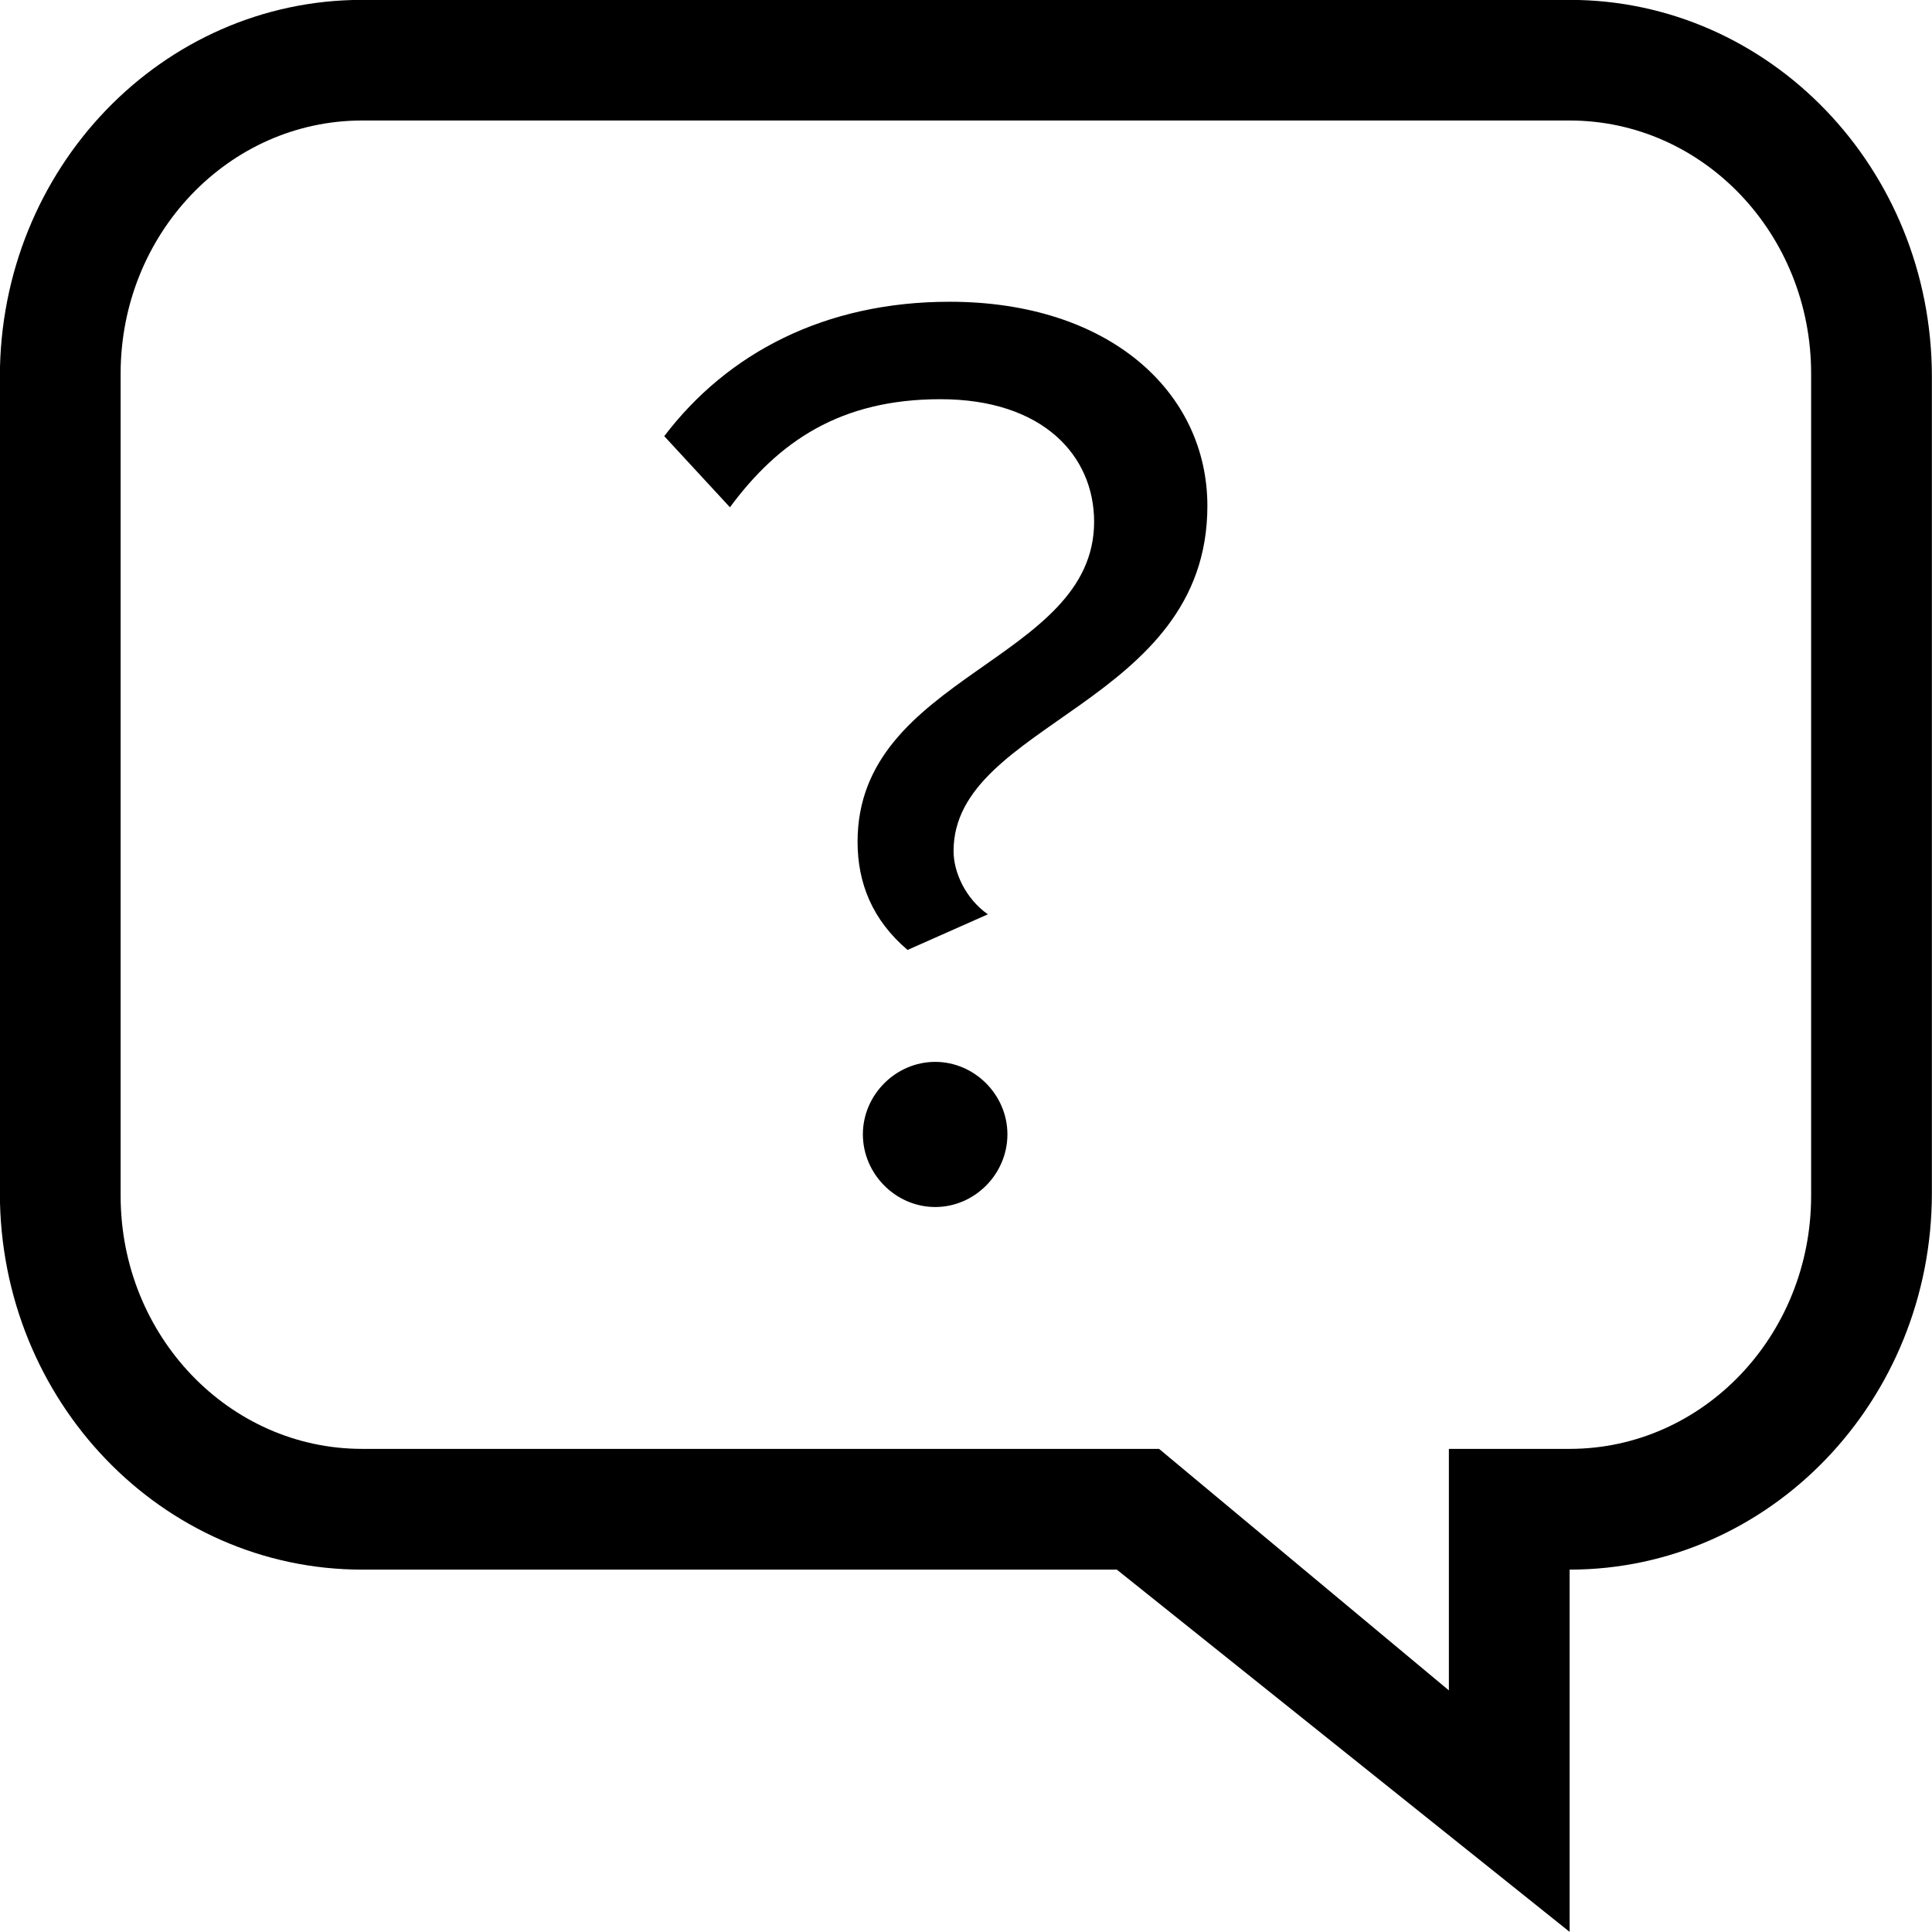 <?xml version="1.0" encoding="iso-8859-1"?>
<!-- Generator: Adobe Illustrator 16.0.0, SVG Export Plug-In . SVG Version: 6.00 Build 0)  -->
<!DOCTYPE svg PUBLIC "-//W3C//DTD SVG 1.1//EN" "http://www.w3.org/Graphics/SVG/1.1/DTD/svg11.dtd">
<svg version="1.1" xmlns="http://www.w3.org/2000/svg" xmlns:xlink="http://www.w3.org/1999/xlink" x="0px" y="0px" width="16px"
	 height="16px" viewBox="0 0 16 16" style="enable-background:new 0 0 16 16;" xml:space="preserve">
<g id="com-help" style="enable-background:new    ;">
	<g id="com-help_2_">
		<g>
			<path d="M7.864,2.499c-1.034,0-1.84,0.425-2.363,1.113l0.544,0.589C6.449,3.655,6.96,3.306,7.788,3.306
				c0.85,0,1.273,0.469,1.273,1.015c0,1.157-1.959,1.266-1.959,2.65c0,0.339,0.12,0.646,0.414,0.896l0.665-0.295
				C7.995,7.441,7.897,7.223,7.897,7.048c0-1.069,2.102-1.211,2.102-2.858C9.999,3.251,9.192,2.499,7.864,2.499z M7.745,8.794
				c-0.327,0-0.599,0.273-0.599,0.6c0,0.328,0.272,0.602,0.599,0.602s0.598-0.273,0.598-0.602C8.343,9.067,8.071,8.794,7.745,8.794z
				 M12.999-0.001h-10c-1.657,0-3,1.396-3,3.121v6.76c0,1.723,1.343,3.119,3,3.119h6.25l3.75,3v-3c1.656,0,3-1.396,3-3.119V3.12
				C15.999,1.395,14.655-0.001,12.999-0.001z M14.999,9.903c0,1.158-0.896,2.096-2,2.096h-1v2l-2.4-2h-6.6c-1.104,0-2-0.938-2-2.096
				V3.094c0-1.157,0.896-2.096,2-2.096h10c1.104,0,2,0.938,2,2.096V9.903z"/>
		</g>
	</g>
</g>
<g id="Layer_1">
</g>
</svg>
